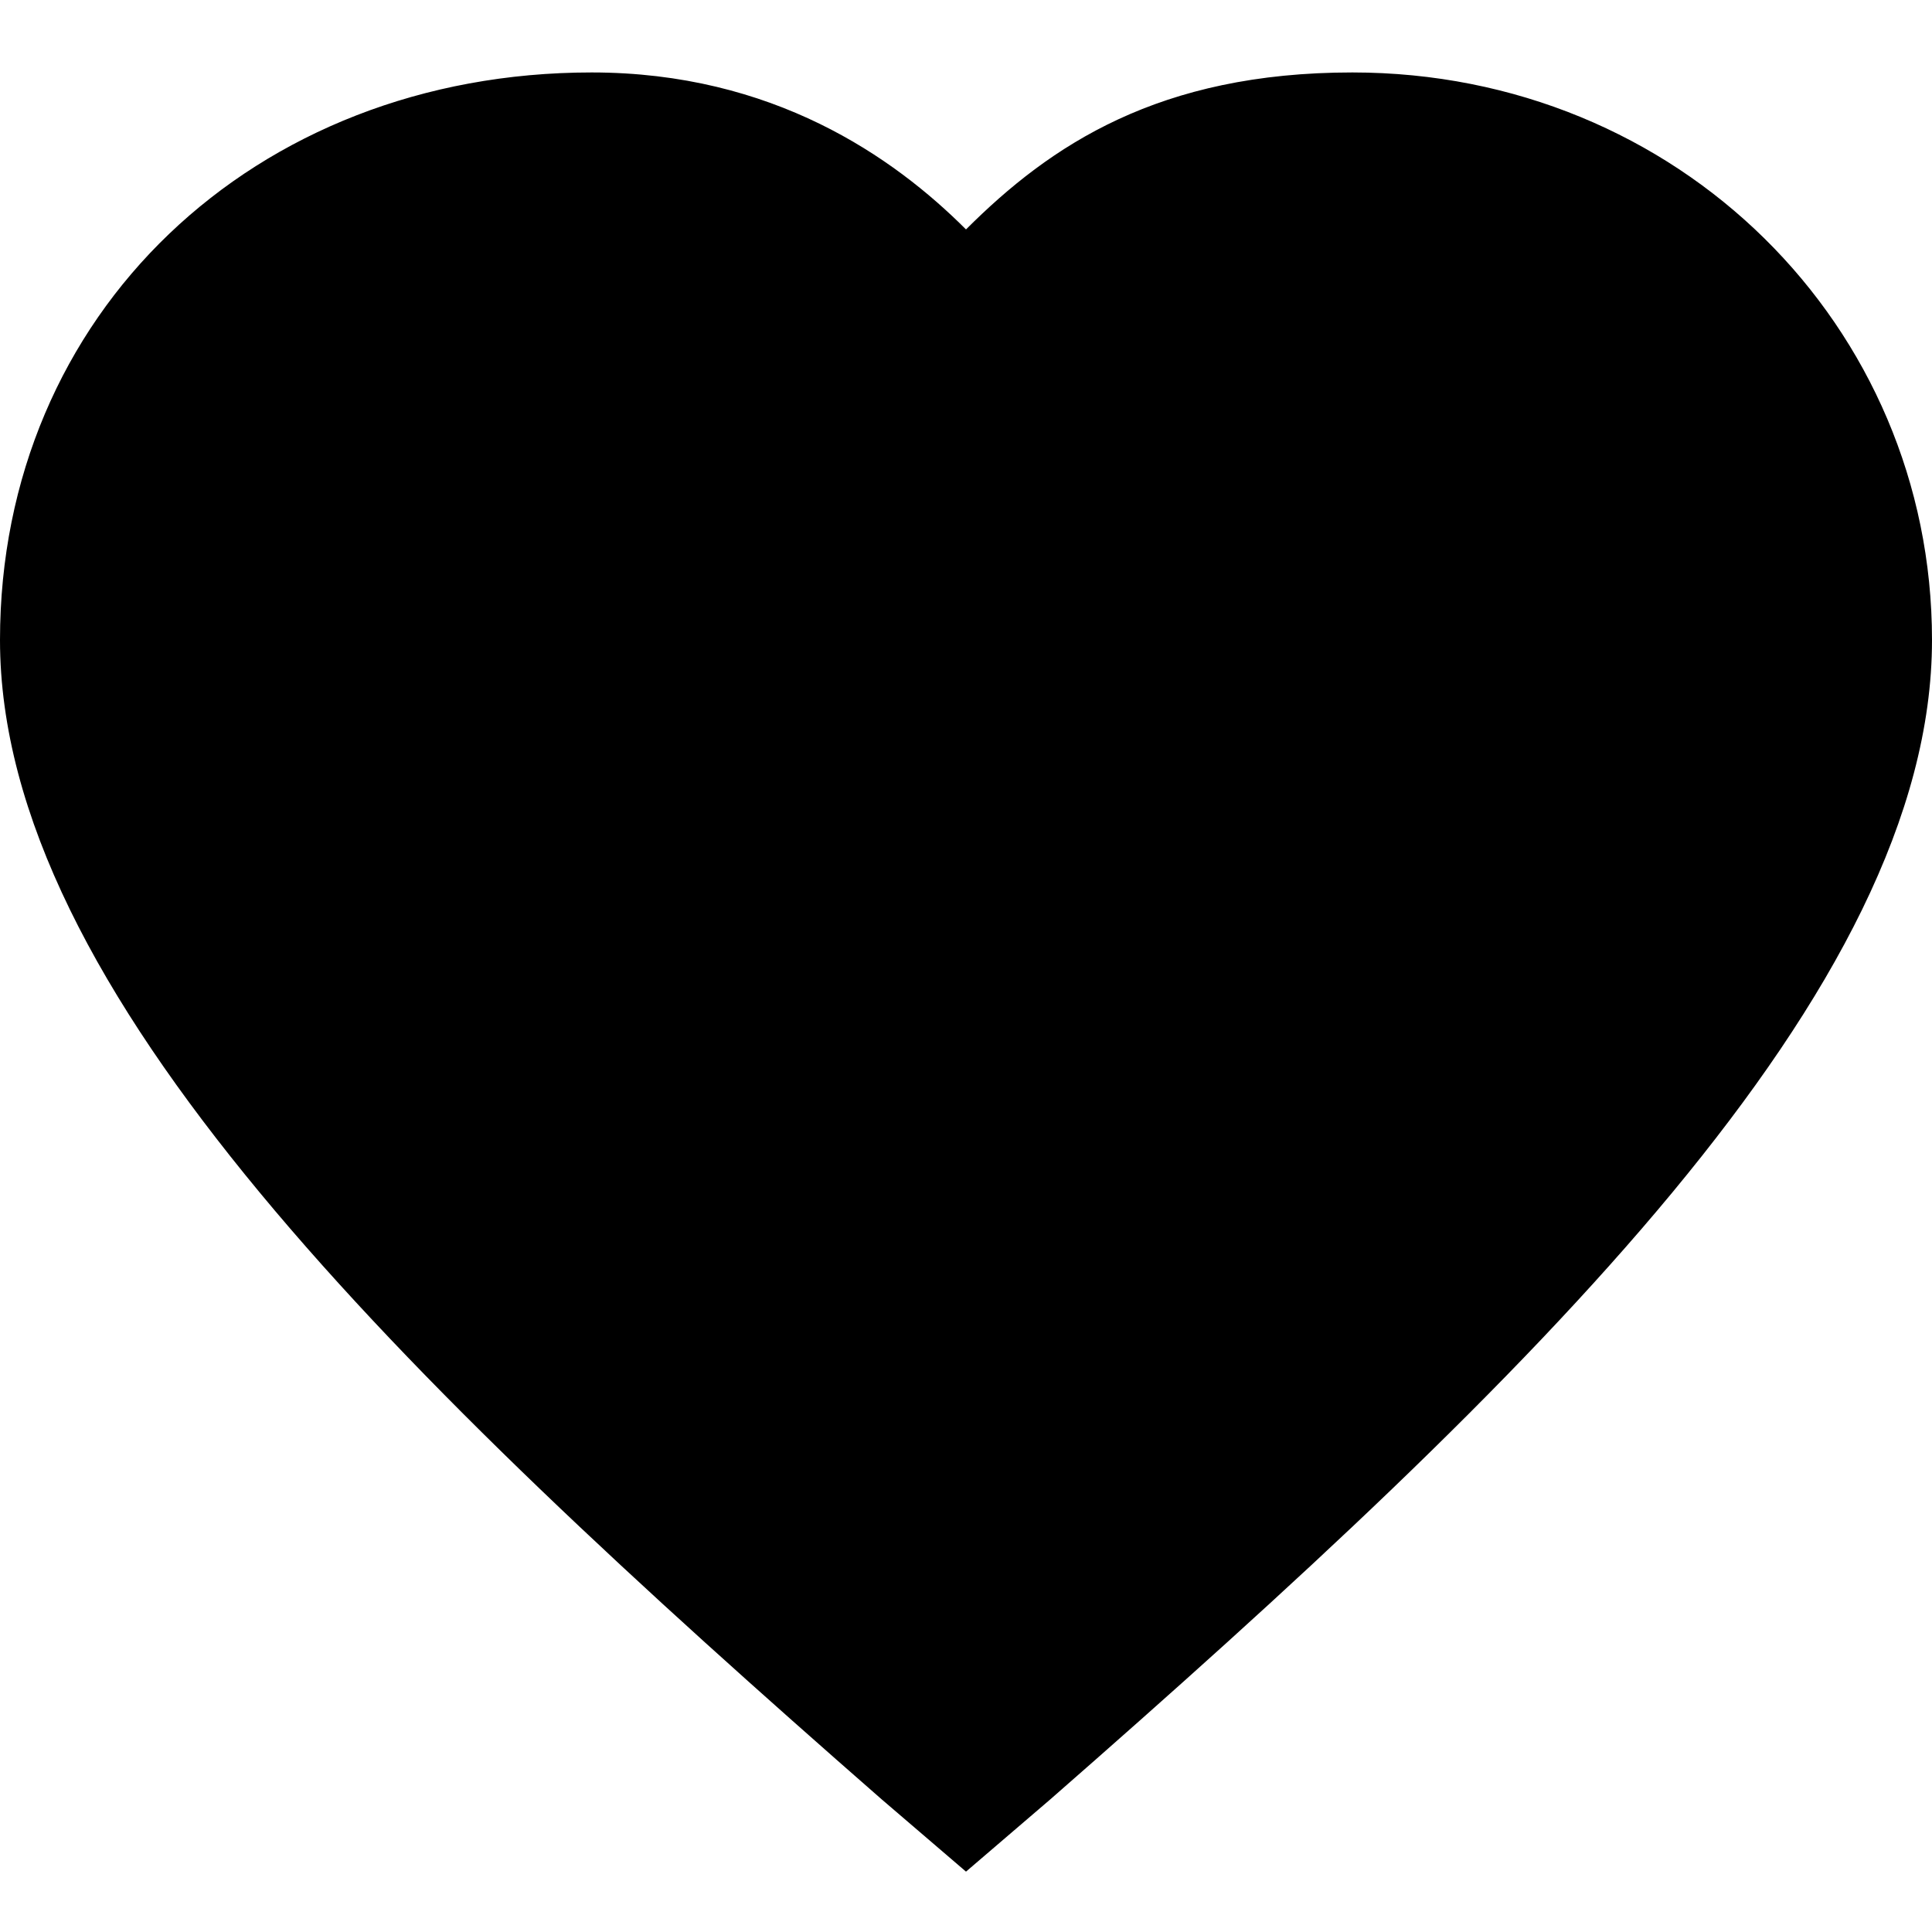 
<svg xmlns="http://www.w3.org/2000/svg" width="16" height="16" viewBox="0 0 16 16">
<title>Heart - Solid</title>
<g fill="currentColor">
	<path d="M8,15.5l-0.7-0.6C3.3,11.4,0,8.2,0,5.3c0-2.7,2.1-4.7,4.9-4.7c1.5,0,2.5,0.7,3.1,1.3c0.7-0.7,1.6-1.3,3.2-1.3
		c2.7,0,4.8,2.1,4.8,4.7c0,2.9-3.3,6.1-7.3,9.6L8,15.5z"/>
</g>
</svg>
